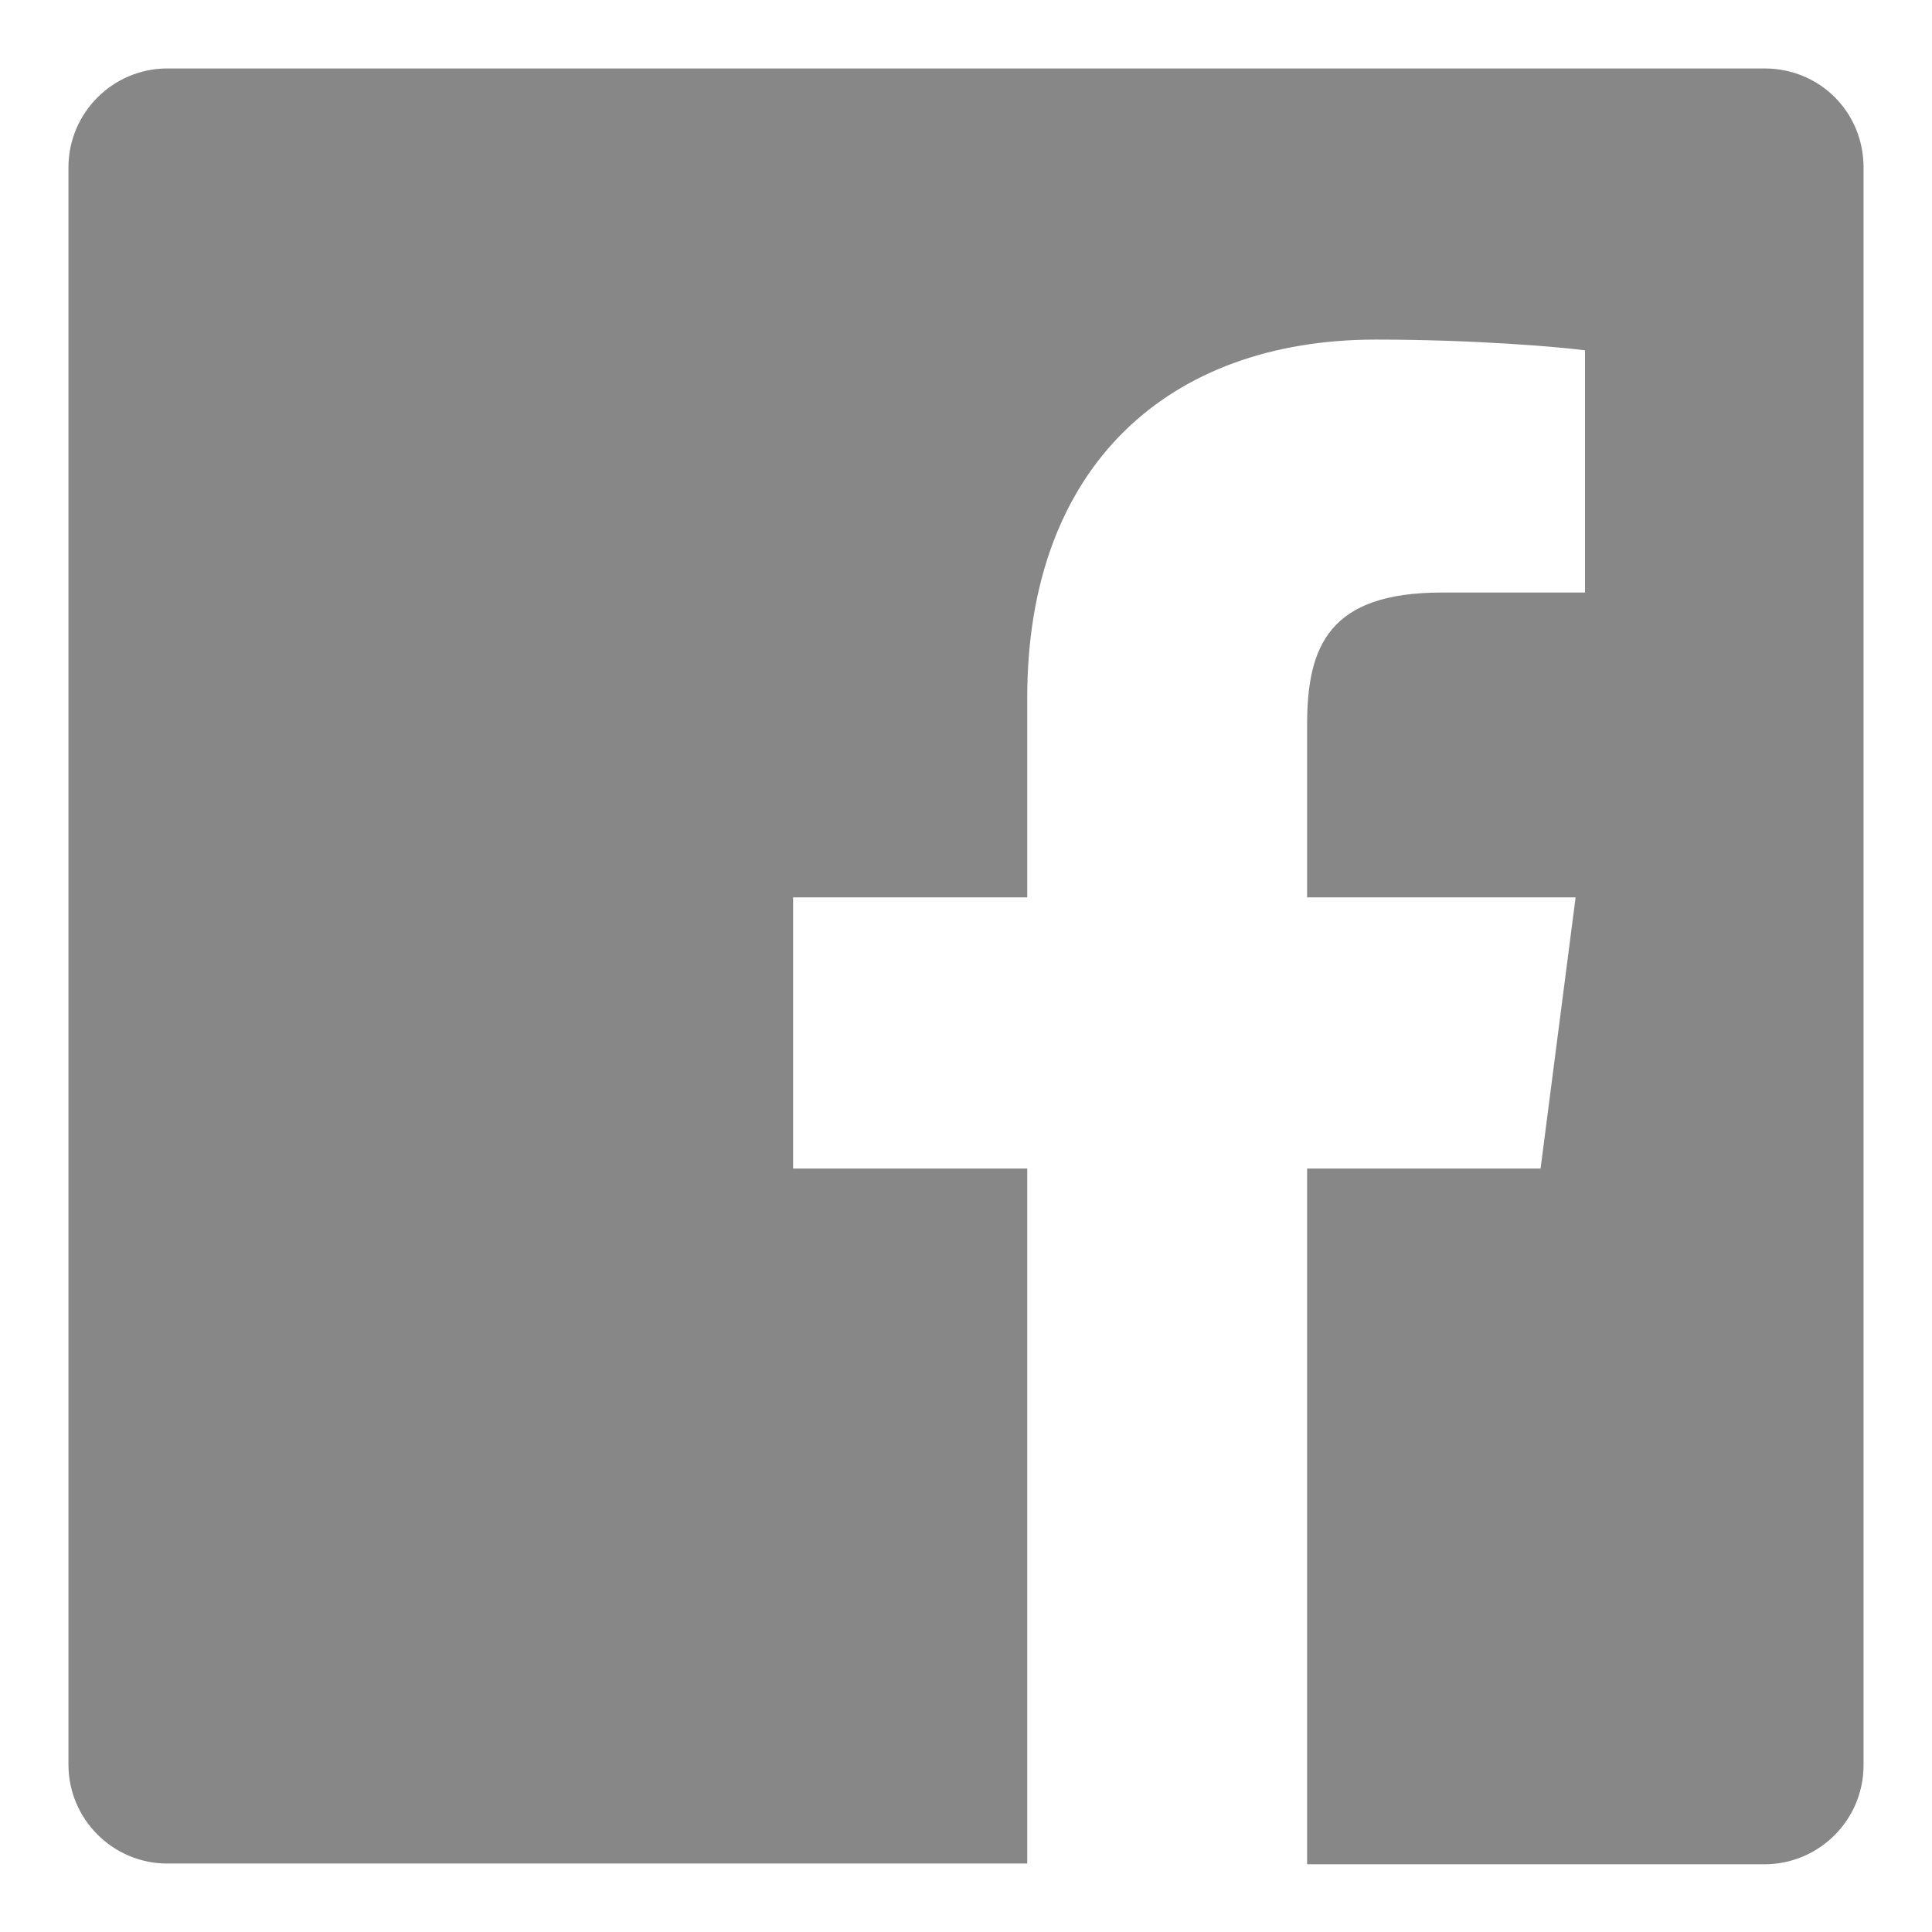 <?xml version="1.0" encoding="UTF-8" standalone="no"?>
<svg width="30px" height="30px" viewBox="0 0 30 30" version="1.1" xmlns="http://www.w3.org/2000/svg" xmlns:xlink="http://www.w3.org/1999/xlink" xmlns:sketch="http://www.bohemiancoding.com/sketch/ns">
    <!-- Generator: Sketch 3.2.2 (9983) - http://www.bohemiancoding.com/sketch -->
    <title>link_facebook_hover</title>
    <desc>Created with Sketch.</desc>
    <defs></defs>
    <g id="Icon" stroke="none" stroke-width="1" fill="none" fill-rule="evenodd" sketch:type="MSPage">
        <g id="link_facebook_hover" sketch:type="MSArtboardGroup" fill="#878787">
            <g id="Link---Facebook-Hover" sketch:type="MSLayerGroup" transform="translate(1, 1)">
                <path d="M26.401,0.063 L1.599,0.063 C0.752,0.063 0.063,0.752 0.063,1.599 L0.063,26.401 C0.063,27.248 0.752,27.937 1.599,27.937 L14.951,27.937 L14.951,17.145 L11.315,17.145 L11.315,12.934 L14.951,12.934 L14.951,9.831 C14.951,6.227 17.155,4.273 20.363,4.273 C21.899,4.273 23.225,4.388 23.612,4.44 L23.612,8.201 L21.387,8.201 C19.642,8.201 19.297,9.027 19.297,10.249 L19.297,12.934 L23.466,12.934 L22.922,17.145 L19.297,17.145 L19.297,27.948 L26.401,27.948 C27.248,27.948 27.937,27.258 27.937,26.412 L27.937,1.599 C27.937,0.742 27.258,0.063 26.401,0.063 L26.401,0.063 Z" id="Blue_1_" sketch:type="MSShapeGroup"></path>
            </g>
        </g>
    </g>
</svg>